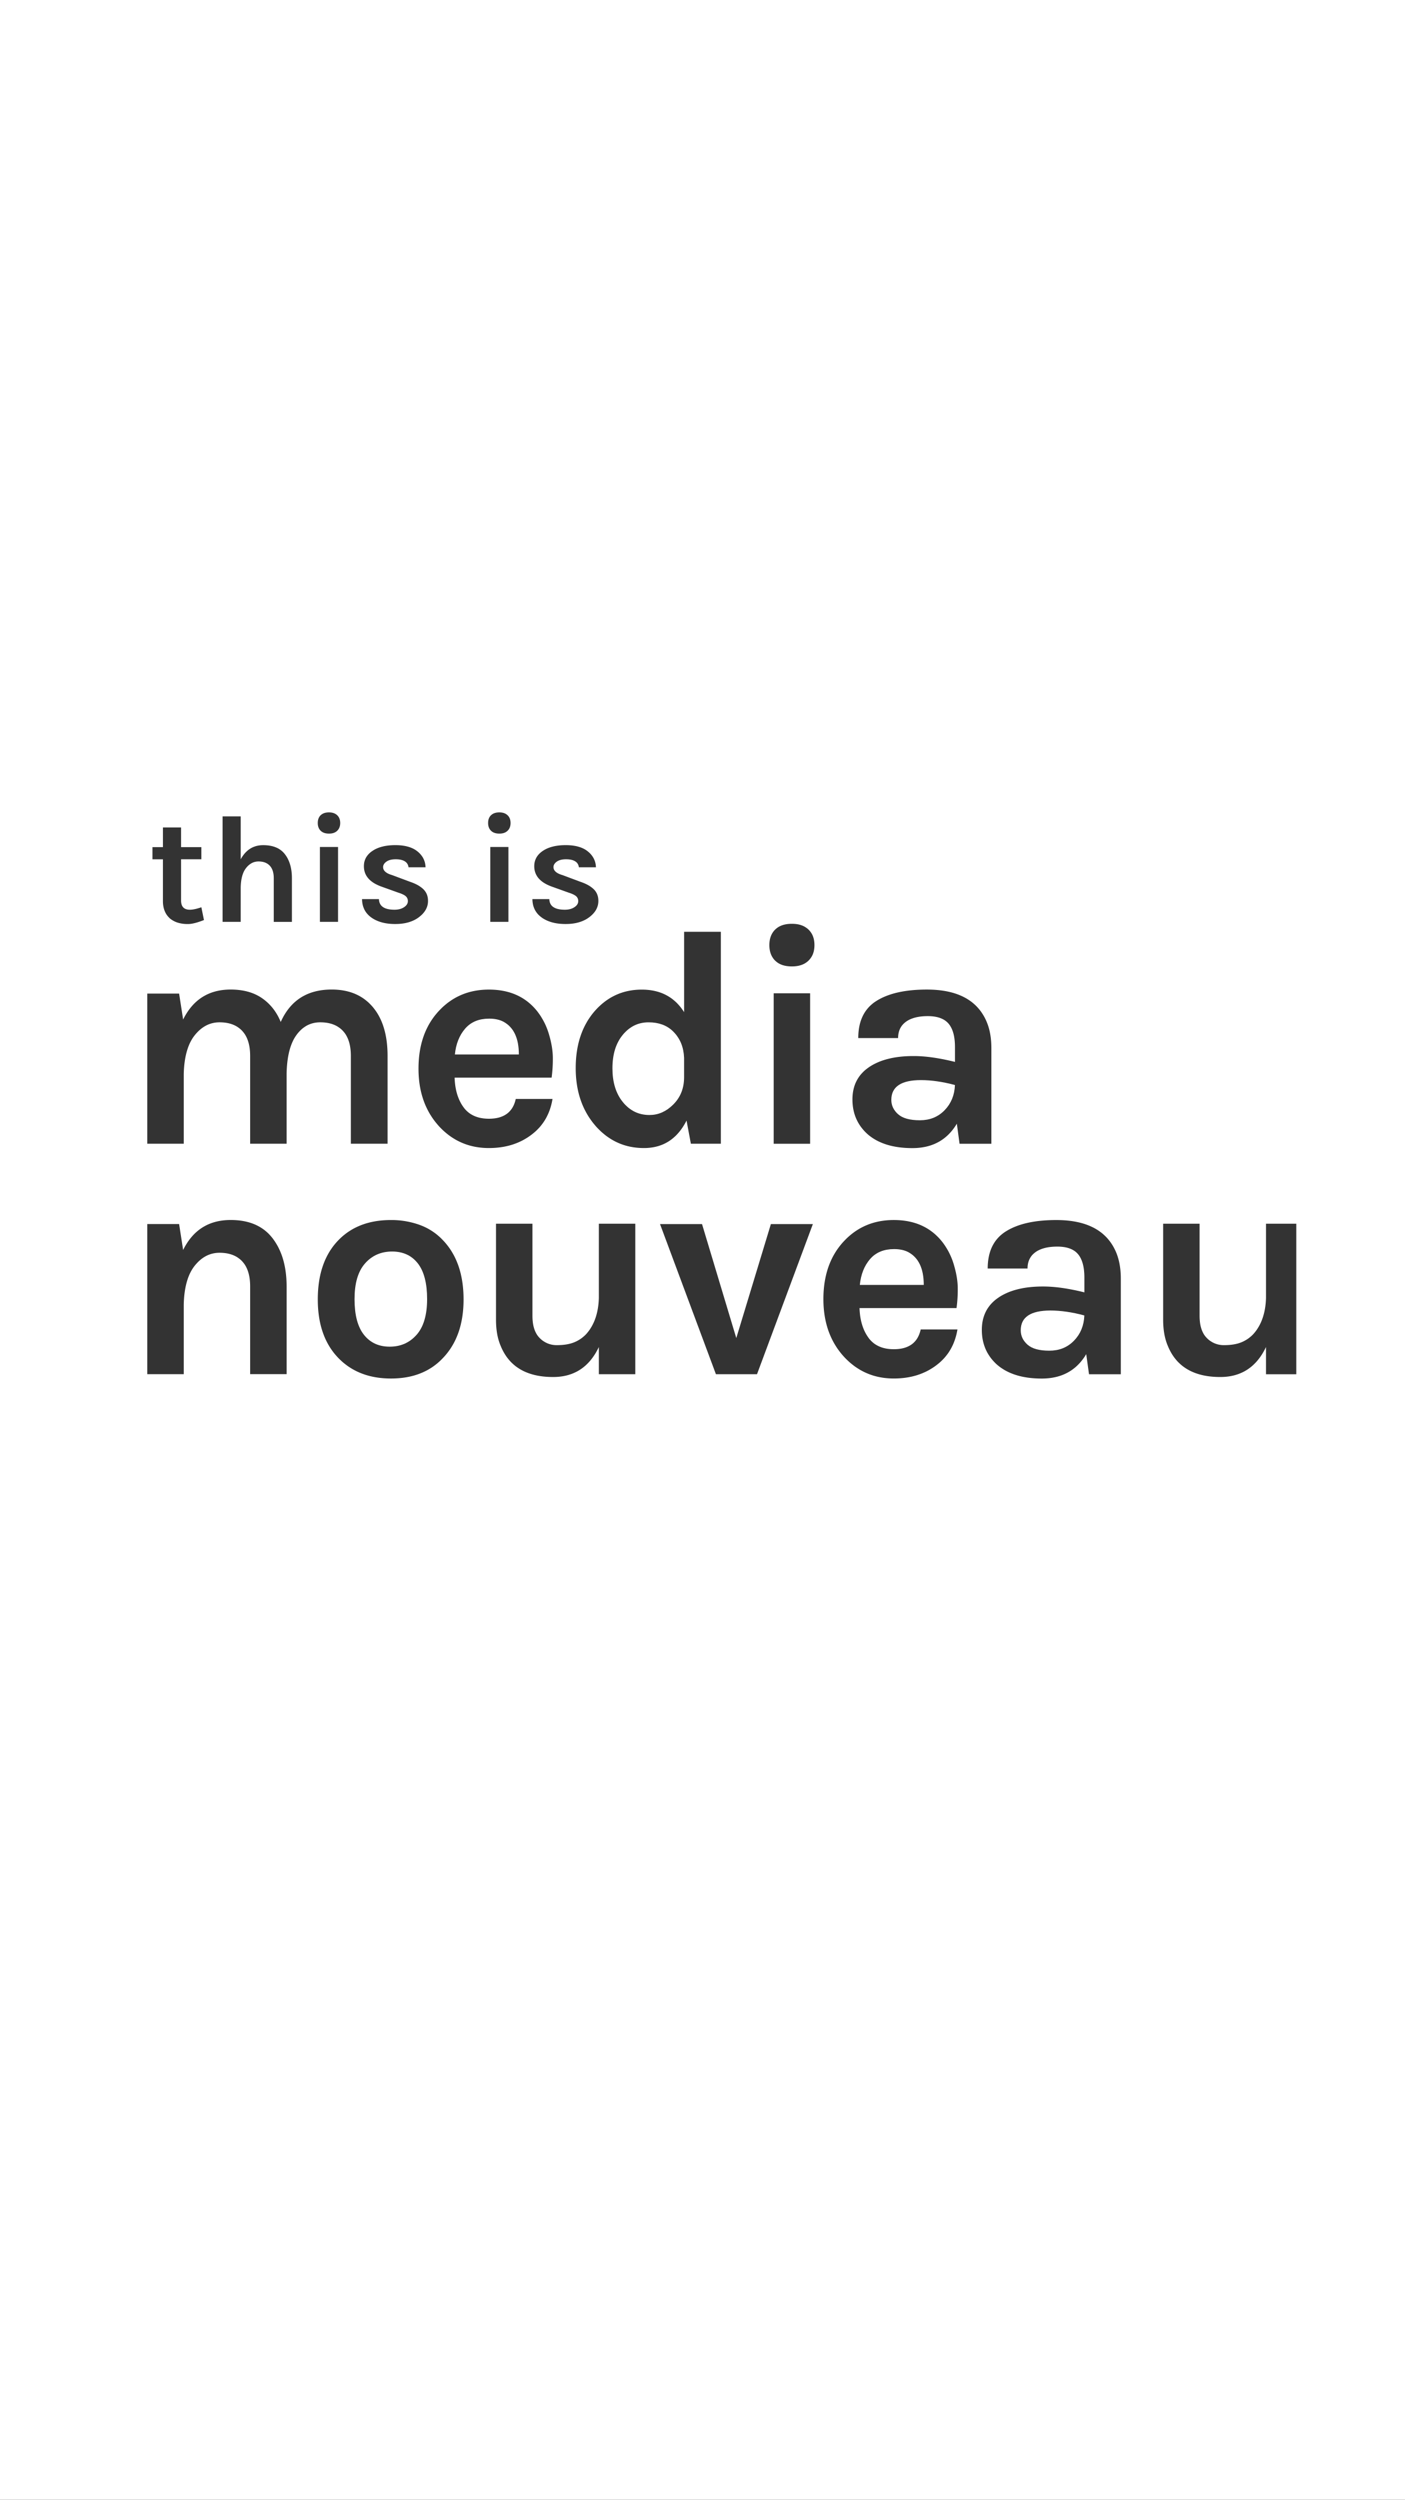 <svg id="Layer_1" data-name="Layer 1" xmlns="http://www.w3.org/2000/svg" viewBox="0 0 2296 4083.82"><rect x="0" y="0" width="2296" height="4083.82" fill="#333333" stroke="none"/><defs><style>.cls-1{fill:#fff;}</style></defs><title>new_media_HERO_portrait_tim1</title><path class="cls-1" d="M2118.36,1247V2404.12H189V1247H2118.36M2296,0H0V4083.82H2296V0Z"/><g id="MAIN"><path class="cls-1" d="M1484.36,2045.57q-9.59-5-23.22-5-25.25,0-39.37,16.4t-16.66,42.14h104.48Q1509.58,2059.2,1484.36,2045.57Z"/><path class="cls-1" d="M1456.58,1796.82q0,13.63,11.1,23.47t35.58,9.84q24.47,0,40.38-16.4t16.91-41.14q-29.79-8.07-55.52-8.08Q1456.58,1764.49,1456.58,1796.82Z"/><path class="cls-1" d="M1117.92,1728.15q-1-26.24-17.67-42.9-15.14-15.14-40.38-15.14t-42.14,20.44q-16.92,20.44-16.91,54.76t17.16,55.27q17.15,21,43.41,20.95,21.7,0,38.86-17.16,17.66-17.66,17.67-44.42v-31.8h0Z"/><path class="cls-1" d="M640.69,2044.56q-27,0-44.16,19.43t-17.17,58.3q0,38.87,15.39,58.3T636.89,2200q26.75,0,43.91-19.43t17.16-58.3q0-38.86-15.14-58.3T640.69,2044.56Z"/><path class="cls-1" d="M1668.06,2173.26q0,13.63,11.1,23.47t35.58,9.84q24.47,0,40.38-16.4T1772,2149q-29.79-8.07-55.52-8.08Q1668.06,2141,1668.06,2173.26Z"/><path class="cls-1" d="M139.36,1194V2473H2174.24V1194H139.36Zm801.78,269.82q-3.77-3-11.81-5.53l-26.63-9.55q-29.65-10.3-29.65-33.67,0-15.58,14-25t37.44-9.42q23.49,0,36.18,10.3t13.19,25.87H945.92a12.25,12.25,0,0,0-5.78-9.55q-5.28-3.52-15.08-3.52t-15.2,3.89q-5.41,3.9-5.4,8.92,0,8.8,14.82,13.07l28.9,10.8q14.32,4.78,22,12.19t7.66,19.22q0,15.08-14.32,26.13-14.83,11.56-39.2,11.56t-39.21-10.71q-14.83-10.68-15.08-30h27.64q0.5,17.34,25.38,17.34,9.55,0,15.7-4.15t6.16-9.67A10.32,10.32,0,0,0,941.14,1463.82Zm-138.7-132q4.77-4.65,13.57-4.65,8.54,0,13.44,4.65t4.9,12.69q0,8-4.9,12.69T816,1361.82q-8.8,0-13.57-4.65t-4.77-12.69q0-8.07,4.77-12.72v0.06Zm28.39,51.89V1506H801.19V1383.65h29.65v0.06Zm-168.09,80.11q-3.77-3-11.81-5.53l-26.63-9.55q-29.65-10.3-29.65-33.67,0-15.58,14-25t37.44-9.42q23.49,0,36.18,10.3t13.14,25.87H667.52a12.25,12.25,0,0,0-5.78-9.55q-5.28-3.52-15.08-3.52t-15.2,3.89q-5.41,3.9-5.4,8.92,0,8.8,14.82,13.07l28.9,10.8q14.32,4.78,22,12.19t7.66,19.22q0,15.08-14.32,26.13-14.83,11.56-39.2,11.56t-39.21-10.71q-14.83-10.68-15.08-30h27.64q0.5,17.34,25.38,17.34,9.55,0,15.7-4.15t6.16-9.67A10.32,10.32,0,0,0,662.74,1463.82Zm-138.7-132q4.77-4.65,13.57-4.65,8.54,0,13.44,4.65t4.9,12.69q0,8-4.9,12.69t-13.44,4.62q-8.8,0-13.57-4.65t-4.77-12.69q0-8.07,4.77-12.72v0.06Zm28.39,51.89V1506H522.79V1383.65h29.65v0.06Zm-188.7-50h29.63v70.1q12.56-23.11,36.69-23.12t35.55,14.82q11.43,14.83,11.43,39.2v71.36H447.36v-71.36q0-13.57-6.53-20.48t-18.34-6.91q-11.81,0-20.23,10.55t-8.9,31.61V1506H363.74V1333.71ZM249.16,1383.9h17.09v-32.16H295.9v32.16h33.16v19.85H295.9v67.34q0,15.08,14.32,15.08,7.28,0,18.84-4l4.27,20.86q-16.58,6.53-26.13,6.53a55.62,55.62,0,0,1-16.71-2.26,37.77,37.77,0,0,1-12.69-6.78q-11.56-10.3-11.56-28.39v-68.35H249.16V1383.9Zm219.18,861H408.78V2101.59q0-27.25-13.12-41.13t-36.85-13.88q-23.73,0-40.63,21.2t-17.92,63.6v113.56H240.7v-245.3h52l6.56,42.4q24.23-49,77.73-49,45.43,0,68.39,29.78t23,78.74V2244.9h0Zm16.15-554.08q-15.13,20.68-16.13,62.56v115.08H408.78V1725.12q0-27.26-13.12-41.14t-36.85-13.88q-23.73,0-40.63,21.2t-17.92,63.6v113.56H240.7v-245.3h52l6.56,42.4q24.23-49,77.73-49,30.78,0,51.23,14.13t30.54,38.86q23.72-53,83.28-53,43.91,0,68.14,29.78,23.18,28.32,23.18,78.79v143.34h-60V1725.12q0-27.26-13.12-41.14t-36.88-13.88Q499.62,1670.1,484.49,1690.82Zm238.22,528.9q-31.3,32.31-83.78,32.3t-84.79-32.3q-34.83-34.83-34.83-96.91,0-63.09,34.83-97.92,31.8-31.8,84.79-31.8a136,136,0,0,1,46.43,7.82,97.23,97.23,0,0,1,37.35,24q34.83,35.34,34.83,97.92,0,61.54-34.83,96.87v0Zm-5-379.5q-33.82-36.84-33.82-94.38,0-59.05,33.82-94.89Q750,1616.63,799,1616.63q51,0,79.24,35.84a112,112,0,0,1,18.89,37.35q6.31,21.2,6.31,38.86a227.14,227.14,0,0,1-2,31.8H742.9q1,29.79,14.64,48.45t41.39,18.68q36.84,0,43.91-32.3H902.9q-6.06,36.85-33.82,58-28.77,22.22-70.16,22.21-48.45,0-81.25-35.32ZM1038.21,2245h-59.6v-44.44q-23.22,49-74.7,49-65.11,0-85.8-51-7.57-17.66-7.57-42.9V1999.13H870.1v150.41q0,24.23,11.61,36.09a38.33,38.33,0,0,0,28.52,11.86q16.9,0,28.52-4.8a55,55,0,0,0,20.19-14.38q18.67-21.7,19.68-58V1999.13h59.56v245.8Zm-64.6-405.24q-32.82-37.35-32.81-94.89t31.29-93.37q30.78-34.83,76.72-34.83t69.15,36.85V1522.22H1178v346.24h-49l-7.07-37.85q-22.71,44.93-69.65,44.92t-78.74-35.84ZM1237.07,2245h-67.13l-91.36-245.3h68.64l56,186.24,56.53-186.24h68.61Zm27.26-376.48v-245.8h59.56v245.8h-59.56Zm56.78-299.05q-9.84,9.35-27,9.34-17.67,0-27.25-9.34t-9.59-25.49q0-16.15,9.59-25.49t27.25-9.34q17.15,0,27,9.34t9.84,25.49q0,16.14-9.88,25.47Zm98.16,616q13.63,18.68,41.39,18.67,36.84,0,43.91-32.3h60.06q-6.06,36.85-33.82,58Q1502,2252,1460.65,2252q-48.45,0-81.26-35.33-33.82-36.84-33.82-94.38,0-59.05,33.82-94.89,32.29-34.32,81.26-34.32,51,0,79.24,35.84a112,112,0,0,1,18.93,37.35q6.31,21.2,6.31,38.86a227.12,227.12,0,0,1-2,31.8H1404.6q1,29.77,14.63,48.44Zm144.35-349.72q-23.73,39.88-72.68,39.87-47.45,0-73.69-23.22-24.23-22.2-24.23-56.28t26.75-52.49q26.75-18.42,73.19-18.42,29.27,0,67.63,9.59v-24.23q0-25.74-10.35-38.11T1516.36,1660q-23.47,0-36.09,9.34t-12.62,26.5h-65.11q0-41.89,29.53-60.57t82.52-18.68q75.71,0,97.92,53,7.57,18.17,7.57,42.9v156h-52Zm268,409.28h-52l-4.54-32.81q-23.73,39.88-72.68,39.87-47.45,0-73.69-23.22-24.23-22.2-24.23-56.28t26.75-52.49q26.75-18.42,73.19-18.42,29.27,0,67.63,9.59V2087q0-25.74-10.35-38.11t-33.82-12.37q-23.47,0-36.09,9.34t-12.62,26.5h-65.11q0-41.89,29.53-60.57t82.52-18.67q75.71,0,97.92,53,7.57,18.17,7.57,42.9v156Zm296.78,0h-59.56v-44.47q-23.22,49-74.7,49-65.11,0-85.8-51-7.57-17.66-7.57-42.9V1999.13h59.56v150.41q0,24.23,11.61,36.09a38.33,38.33,0,0,0,28.52,11.86q16.9,0,28.52-4.8a55,55,0,0,0,20.19-14.38q18.67-21.7,19.68-58V1999.13h59.51v245.8Z"/><path class="cls-1" d="M822.65,1669.09q-9.59-5-23.22-5-25.25,0-39.37,16.4t-16.7,42.1H847.89Q847.89,1682.73,822.65,1669.09Z"/></g></svg>